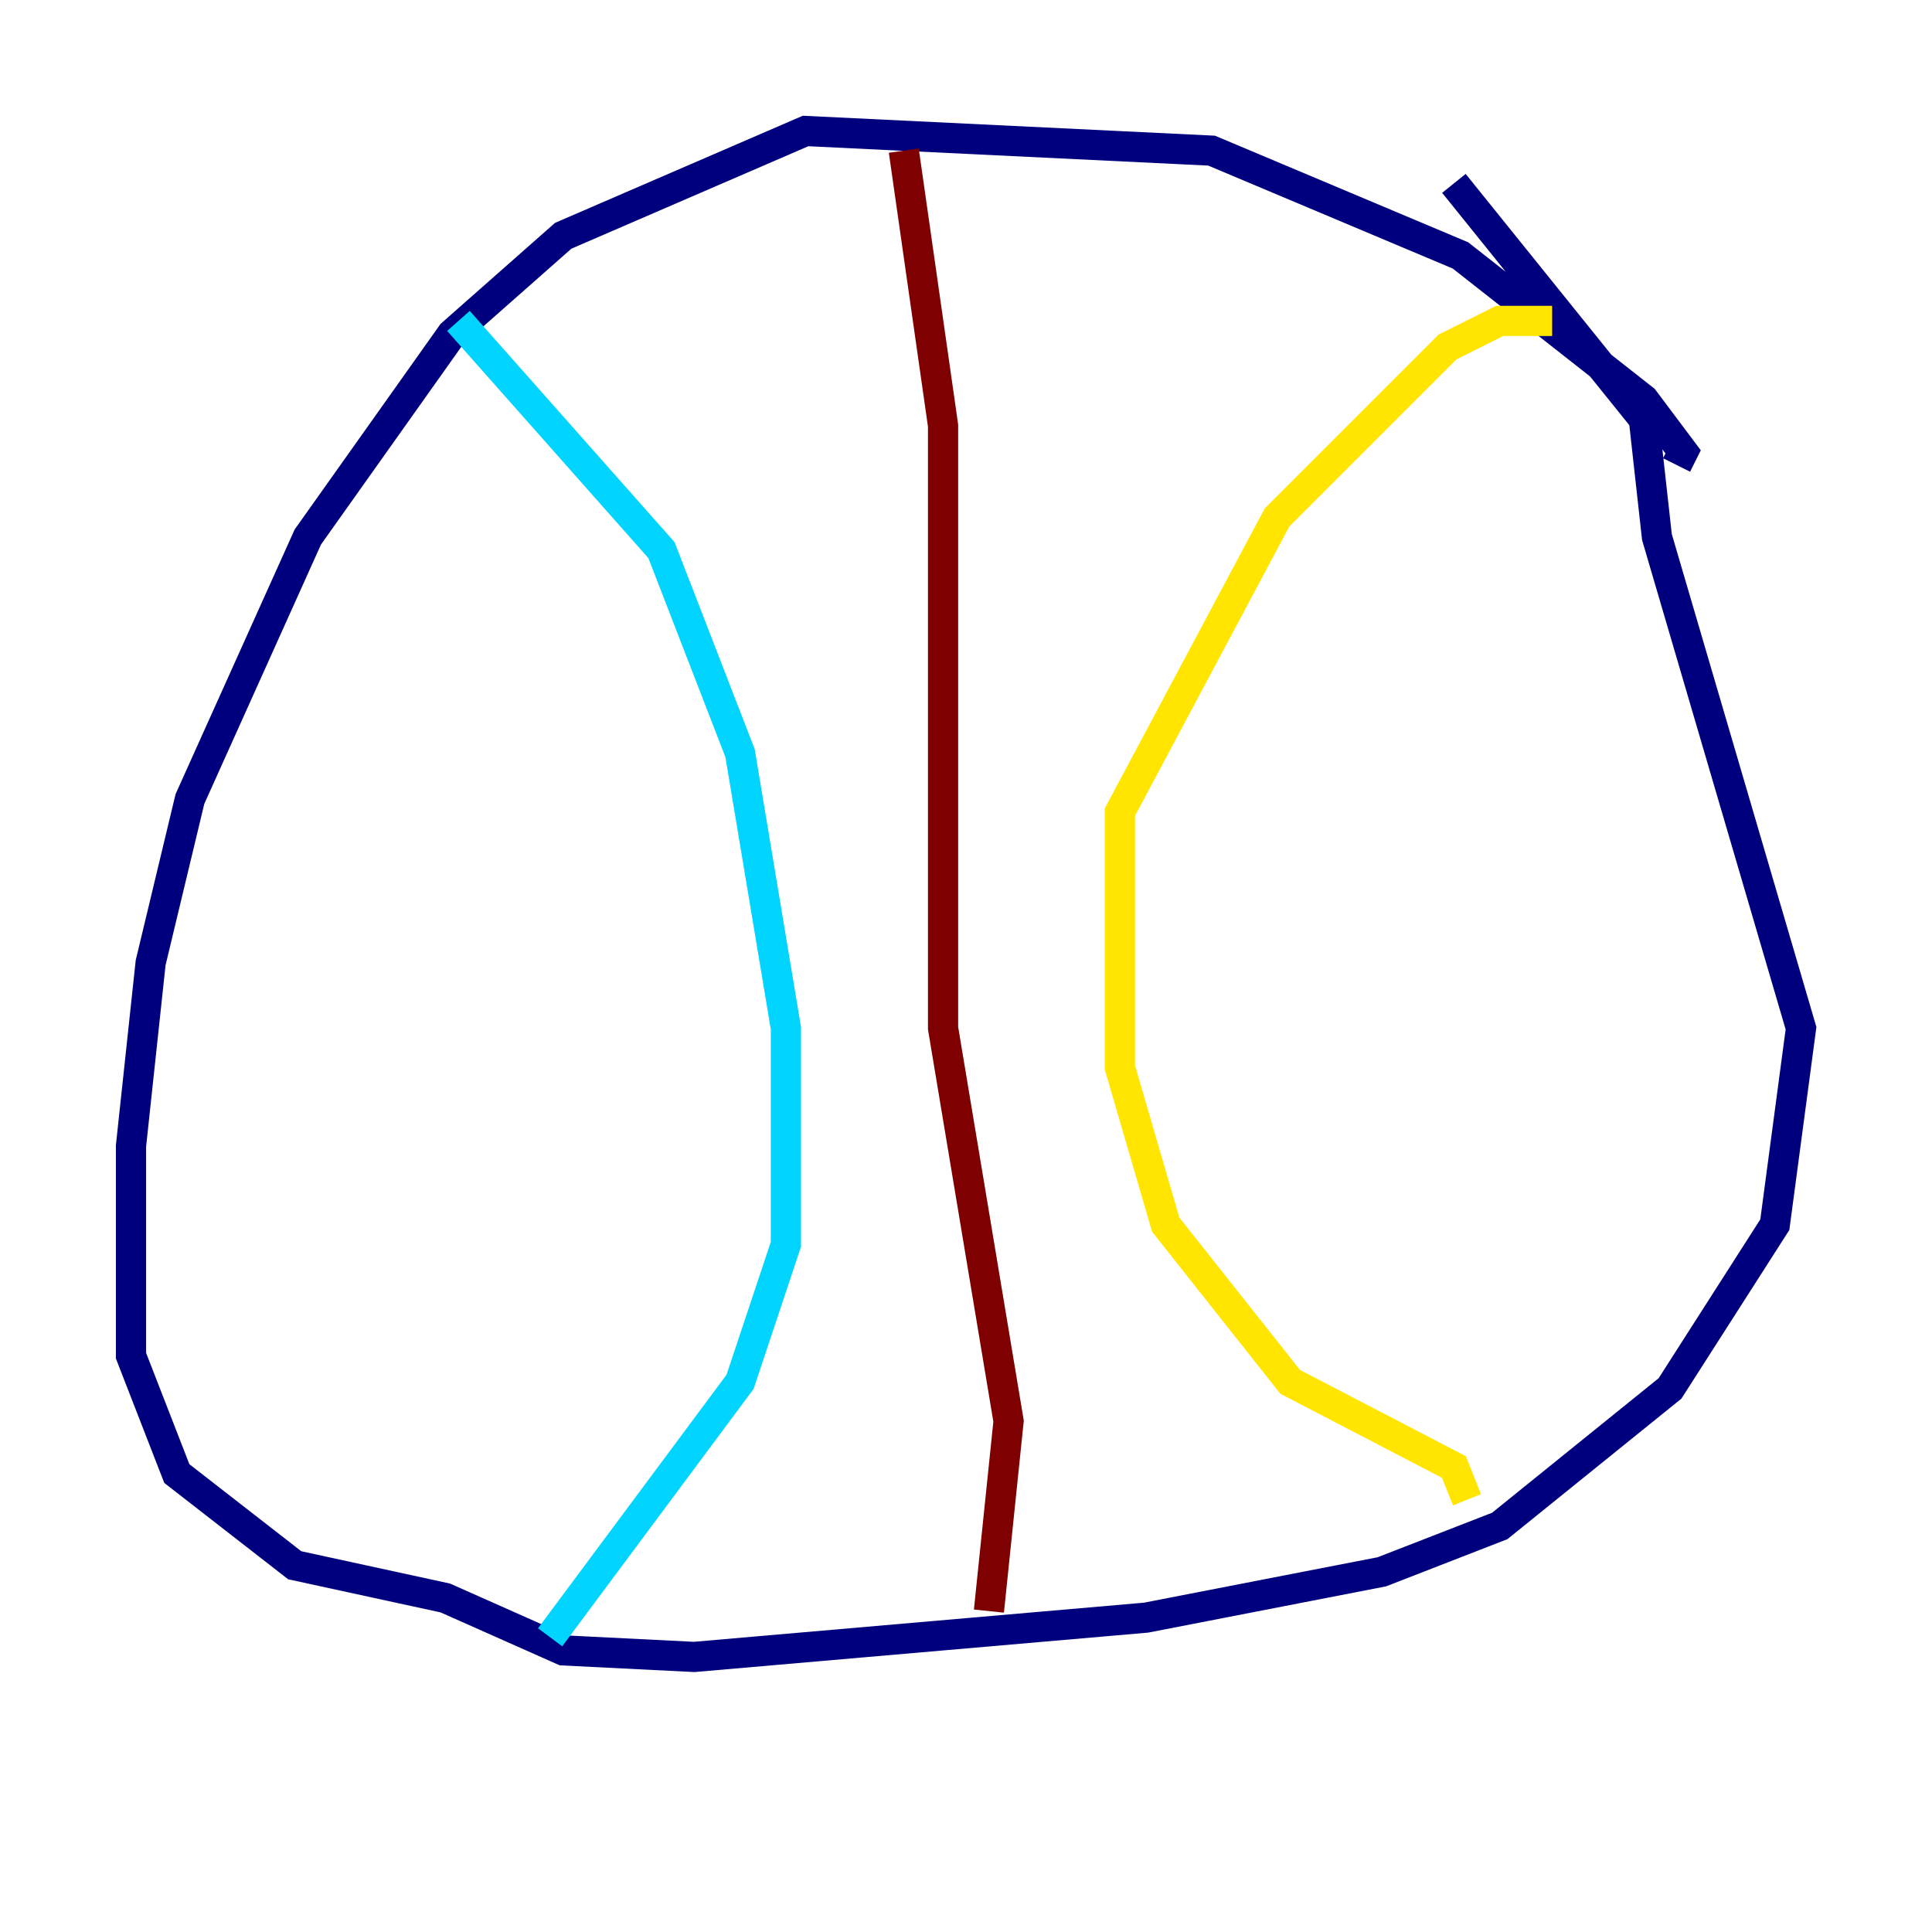 <?xml version="1.0" encoding="utf-8" ?>
<svg baseProfile="tiny" height="128" version="1.2" viewBox="0,0,128,128" width="128" xmlns="http://www.w3.org/2000/svg" xmlns:ev="http://www.w3.org/2001/xml-events" xmlns:xlink="http://www.w3.org/1999/xlink"><defs /><polyline fill="none" points="111.078,30.807 111.512,29.939 108.909,26.468 96.759,16.922 80.271,9.98 53.37,8.678 37.315,15.62 29.939,22.129 20.393,35.58 12.583,52.936 9.98,63.783 8.678,75.932 8.678,89.817 11.715,97.627 19.525,103.702 29.505,105.871 37.315,109.342 45.993,109.776 75.932,107.173 91.552,104.136 99.363,101.098 110.644,91.986 117.586,81.139 119.322,68.122 109.776,35.58 108.909,27.77 96.325,12.149" stroke="#00007f" stroke-width="2" /><polyline fill="none" points="30.373,21.261 43.824,36.447 49.031,49.898 52.068,68.122 52.068,82.441 49.031,91.552 36.447,108.475" stroke="#00d4ff" stroke-width="2" /><polyline fill="none" points="102.834,21.261 99.363,21.261 95.891,22.997 84.61,34.278 74.197,53.803 74.197,70.725 77.234,81.139 85.478,91.552 96.325,97.193 97.193,99.363" stroke="#ffe500" stroke-width="2" /><polyline fill="none" points="59.878,9.98 62.481,28.203 62.481,68.122 66.82,94.156 65.519,106.739" stroke="#7f0000" stroke-width="2" /></svg>